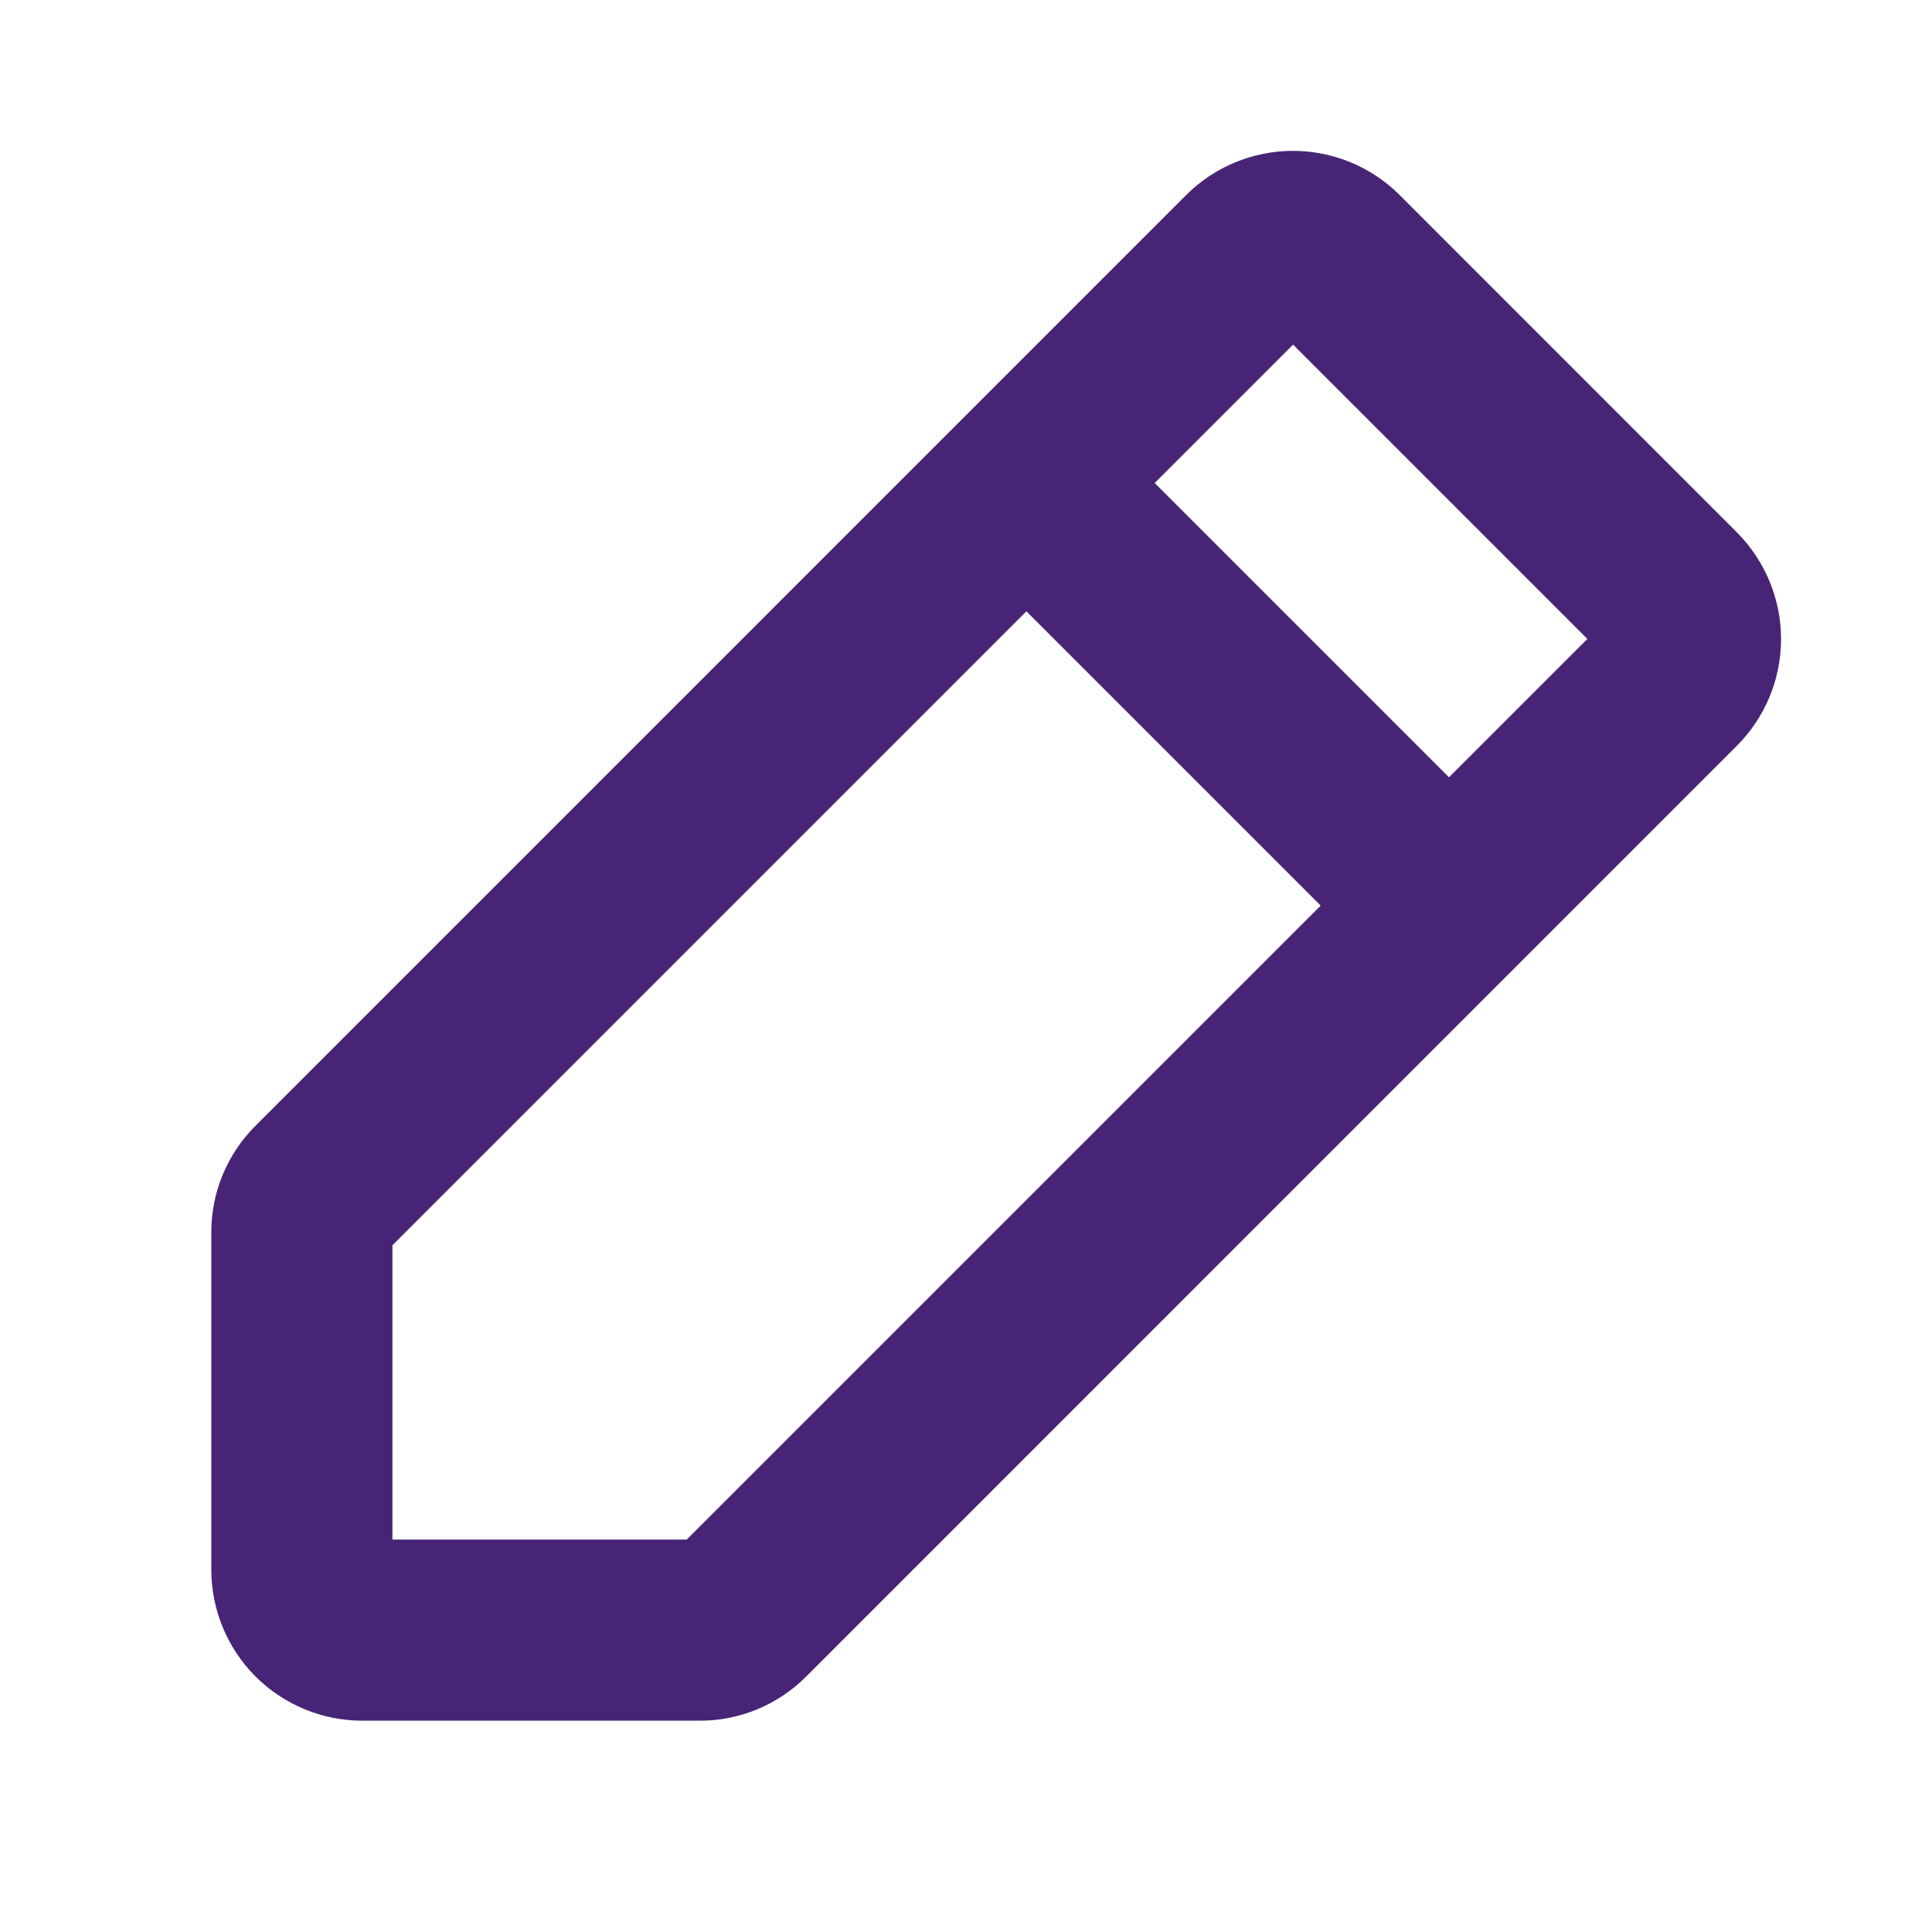 <svg width="24" height="24" viewBox="0 0 24 24" fill="none" xmlns="http://www.w3.org/2000/svg">
<path d="M21.576 6.613L17.387 2.423C17.213 2.249 17.006 2.111 16.779 2.017C16.551 1.923 16.307 1.874 16.061 1.874C15.815 1.874 15.571 1.923 15.343 2.017C15.116 2.111 14.909 2.249 14.735 2.423L3.174 13.985C3 14.158 2.861 14.365 2.767 14.592C2.672 14.82 2.624 15.064 2.625 15.31V19.5C2.625 19.997 2.823 20.474 3.174 20.826C3.526 21.177 4.003 21.375 4.5 21.375H8.69C8.936 21.376 9.18 21.328 9.408 21.233C9.635 21.139 9.842 21 10.015 20.826L21.576 9.264C21.927 8.913 22.125 8.436 22.125 7.939C22.125 7.442 21.927 6.965 21.576 6.613ZM8.531 19.125H4.875V15.469L12.75 7.594L16.406 11.25L8.531 19.125ZM18 9.656L14.344 6L16.063 4.281L19.719 7.937L18 9.656Z" fill="#482477"/>
</svg>
